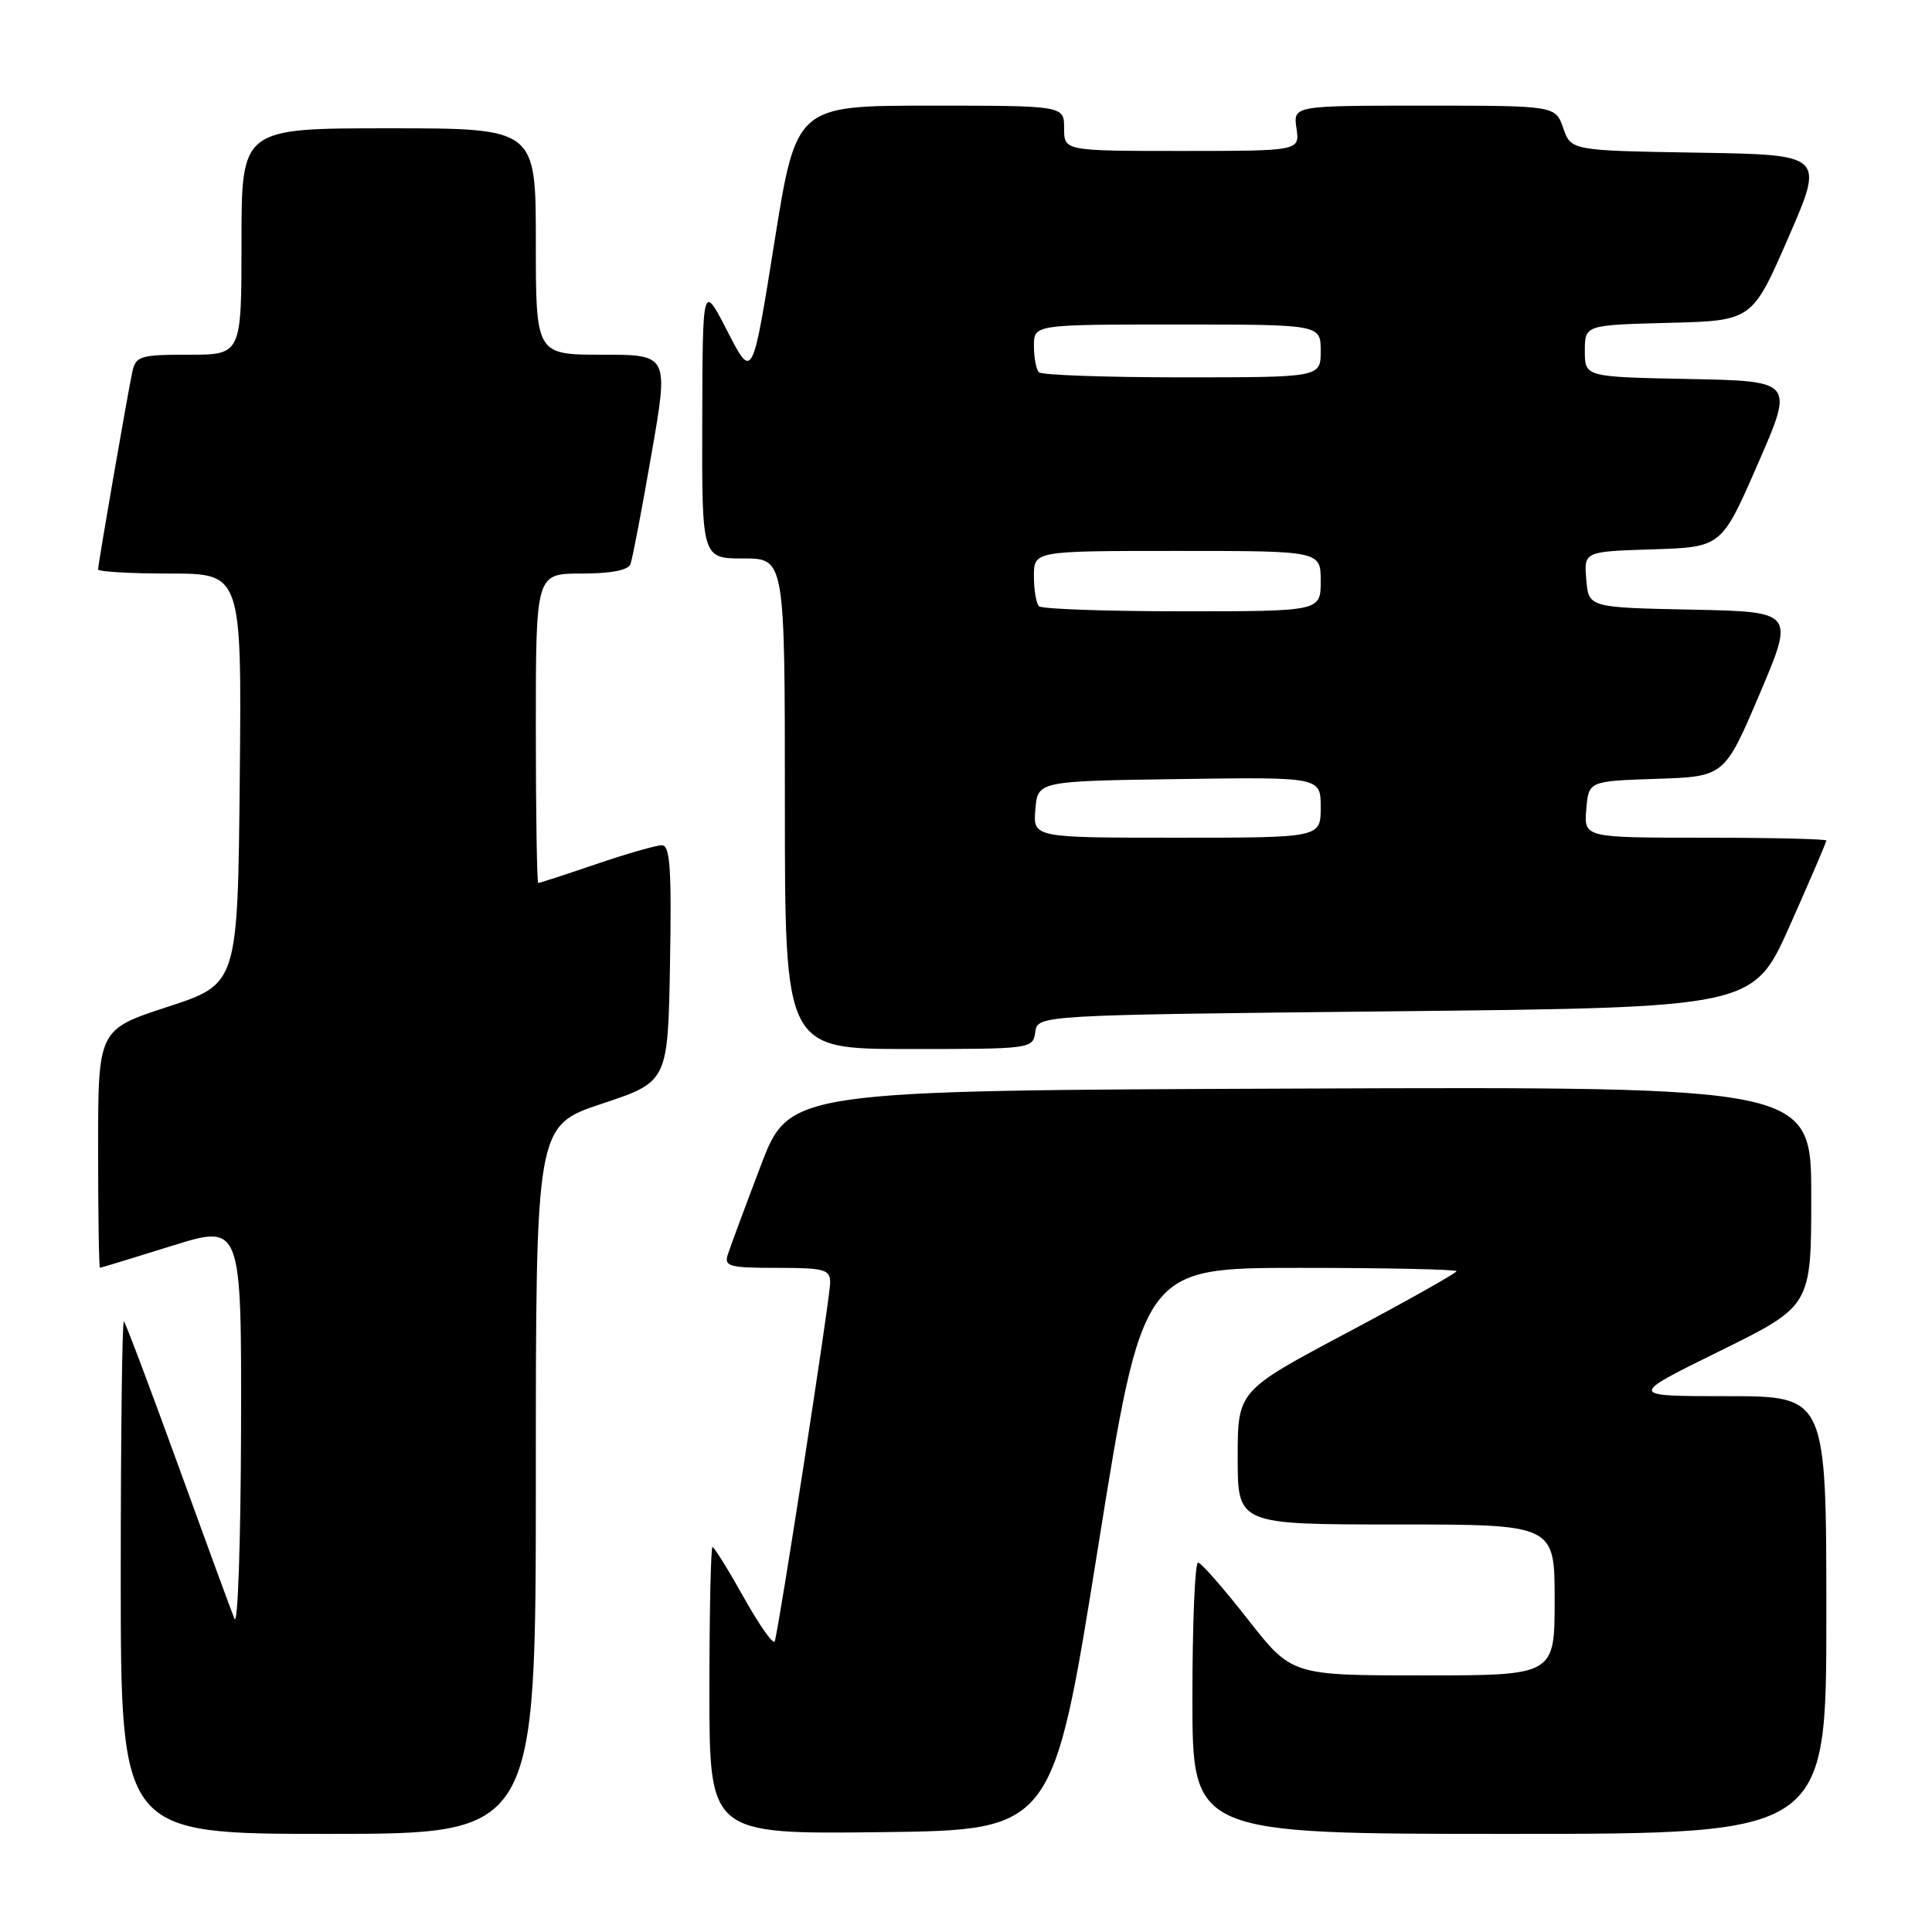 <?xml version="1.0" encoding="UTF-8" standalone="no"?>
<!DOCTYPE svg PUBLIC "-//W3C//DTD SVG 1.1//EN" "http://www.w3.org/Graphics/SVG/1.1/DTD/svg11.dtd" >
<svg xmlns="http://www.w3.org/2000/svg" xmlns:xlink="http://www.w3.org/1999/xlink" version="1.1" viewBox="0 0 256 256">
 <g >
 <path fill="currentColor"
d=" M 71.00 196.08 C 71.00 149.17 71.00 149.17 79.75 146.25 C 88.50 143.34 88.50 143.34 88.78 127.67 C 89.00 115.04 88.79 112.00 87.70 112.00 C 86.96 112.00 83.04 113.12 79.00 114.50 C 74.96 115.88 71.50 117.00 71.32 117.00 C 71.15 117.00 71.00 107.78 71.00 96.50 C 71.00 76.00 71.00 76.00 77.03 76.00 C 80.94 76.00 83.23 75.56 83.54 74.75 C 83.80 74.06 85.05 67.54 86.31 60.25 C 88.62 47.00 88.62 47.00 79.81 47.00 C 71.00 47.00 71.00 47.00 71.00 32.00 C 71.00 17.00 71.00 17.00 51.50 17.00 C 32.00 17.00 32.00 17.00 32.00 32.00 C 32.00 47.00 32.00 47.00 25.02 47.00 C 18.59 47.00 18.00 47.18 17.54 49.25 C 16.93 52.07 13.00 74.71 13.00 75.45 C 13.00 75.75 17.28 76.00 22.52 76.00 C 32.03 76.00 32.03 76.00 31.77 103.19 C 31.50 130.37 31.50 130.37 22.25 133.40 C 13.00 136.42 13.00 136.42 13.00 152.21 C 13.00 160.89 13.11 167.99 13.25 167.99 C 13.39 167.98 17.66 166.68 22.75 165.09 C 32.00 162.20 32.00 162.20 31.94 189.35 C 31.90 204.28 31.51 215.60 31.07 214.50 C 30.62 213.40 27.24 204.18 23.55 194.00 C 19.86 183.83 16.65 175.32 16.42 175.09 C 16.19 174.86 16.00 190.04 16.00 208.83 C 16.00 243.00 16.00 243.00 43.50 243.00 C 71.00 243.00 71.00 243.00 71.00 196.08 Z  M 145.46 205.25 C 151.42 168.00 151.42 168.00 172.21 168.00 C 183.64 168.00 193.00 168.20 193.00 168.44 C 193.00 168.68 186.47 172.35 178.50 176.59 C 164.00 184.29 164.00 184.29 164.00 193.15 C 164.00 202.00 164.00 202.00 185.00 202.00 C 206.00 202.00 206.00 202.00 206.00 212.00 C 206.00 222.00 206.00 222.00 188.58 222.00 C 171.16 222.00 171.16 222.00 165.33 214.55 C 162.12 210.45 159.16 207.07 158.75 207.05 C 158.34 207.02 158.00 215.10 158.00 225.00 C 158.00 243.00 158.00 243.00 200.00 243.00 C 242.00 243.00 242.00 243.00 242.00 214.00 C 242.00 185.00 242.00 185.00 228.86 185.00 C 215.73 185.00 215.73 185.00 227.86 179.03 C 240.00 173.05 240.00 173.05 240.00 158.52 C 240.00 143.99 240.00 143.99 172.30 144.24 C 104.59 144.50 104.59 144.50 100.79 154.50 C 98.70 160.00 96.74 165.29 96.43 166.25 C 95.93 167.80 96.65 168.00 102.93 168.00 C 109.30 168.00 110.00 168.20 110.00 169.97 C 110.00 171.92 103.25 215.59 102.66 217.48 C 102.49 218.01 100.66 215.42 98.59 211.73 C 96.52 208.03 94.64 205.00 94.41 205.00 C 94.19 205.00 94.00 213.56 94.00 224.02 C 94.00 243.04 94.00 243.04 116.75 242.77 C 139.50 242.50 139.50 242.50 145.46 205.25 Z  M 137.18 136.75 C 137.50 134.50 137.50 134.50 184.92 134.00 C 232.33 133.50 232.33 133.50 237.17 122.63 C 239.83 116.65 242.00 111.59 242.00 111.38 C 242.00 111.17 234.77 111.00 225.94 111.00 C 209.88 111.00 209.88 111.00 210.19 107.25 C 210.50 103.50 210.50 103.50 219.50 103.20 C 228.50 102.90 228.50 102.90 233.15 91.98 C 237.79 81.06 237.79 81.06 224.15 80.78 C 210.50 80.50 210.50 80.50 210.19 76.79 C 209.88 73.08 209.88 73.08 219.00 72.79 C 228.11 72.50 228.11 72.50 232.91 61.50 C 237.72 50.50 237.72 50.50 223.86 50.22 C 210.00 49.95 210.00 49.95 210.00 46.51 C 210.00 43.07 210.00 43.07 221.08 42.78 C 232.17 42.50 232.17 42.50 236.96 31.50 C 241.75 20.50 241.75 20.50 224.96 20.23 C 208.18 19.95 208.18 19.95 207.14 16.98 C 206.10 14.00 206.10 14.00 188.73 14.00 C 171.35 14.00 171.35 14.00 171.79 17.00 C 172.23 20.00 172.23 20.00 156.61 20.00 C 141.00 20.00 141.00 20.00 141.00 17.00 C 141.00 14.00 141.00 14.00 123.25 14.00 C 105.50 14.00 105.50 14.00 102.60 32.17 C 99.70 50.34 99.70 50.34 96.40 43.92 C 93.10 37.50 93.10 37.50 93.05 55.75 C 93.00 74.00 93.00 74.00 98.50 74.00 C 104.00 74.00 104.00 74.00 104.00 106.50 C 104.00 139.00 104.00 139.00 120.43 139.00 C 136.71 139.00 136.86 138.98 137.18 136.75 Z  M 137.19 107.25 C 137.50 103.50 137.50 103.50 156.25 103.23 C 175.00 102.96 175.00 102.96 175.00 106.98 C 175.00 111.00 175.00 111.00 155.94 111.00 C 136.88 111.00 136.88 111.00 137.19 107.25 Z  M 137.67 80.33 C 137.30 79.97 137.00 78.17 137.00 76.33 C 137.00 73.00 137.00 73.00 156.00 73.00 C 175.00 73.00 175.00 73.00 175.00 77.00 C 175.00 81.00 175.00 81.00 156.67 81.00 C 146.58 81.00 138.03 80.70 137.67 80.33 Z  M 137.67 49.33 C 137.30 48.97 137.00 47.39 137.00 45.83 C 137.00 43.00 137.00 43.00 156.00 43.00 C 175.00 43.00 175.00 43.00 175.00 46.50 C 175.00 50.00 175.00 50.00 156.67 50.00 C 146.58 50.00 138.03 49.70 137.67 49.33 Z "/>
</g>
</svg>